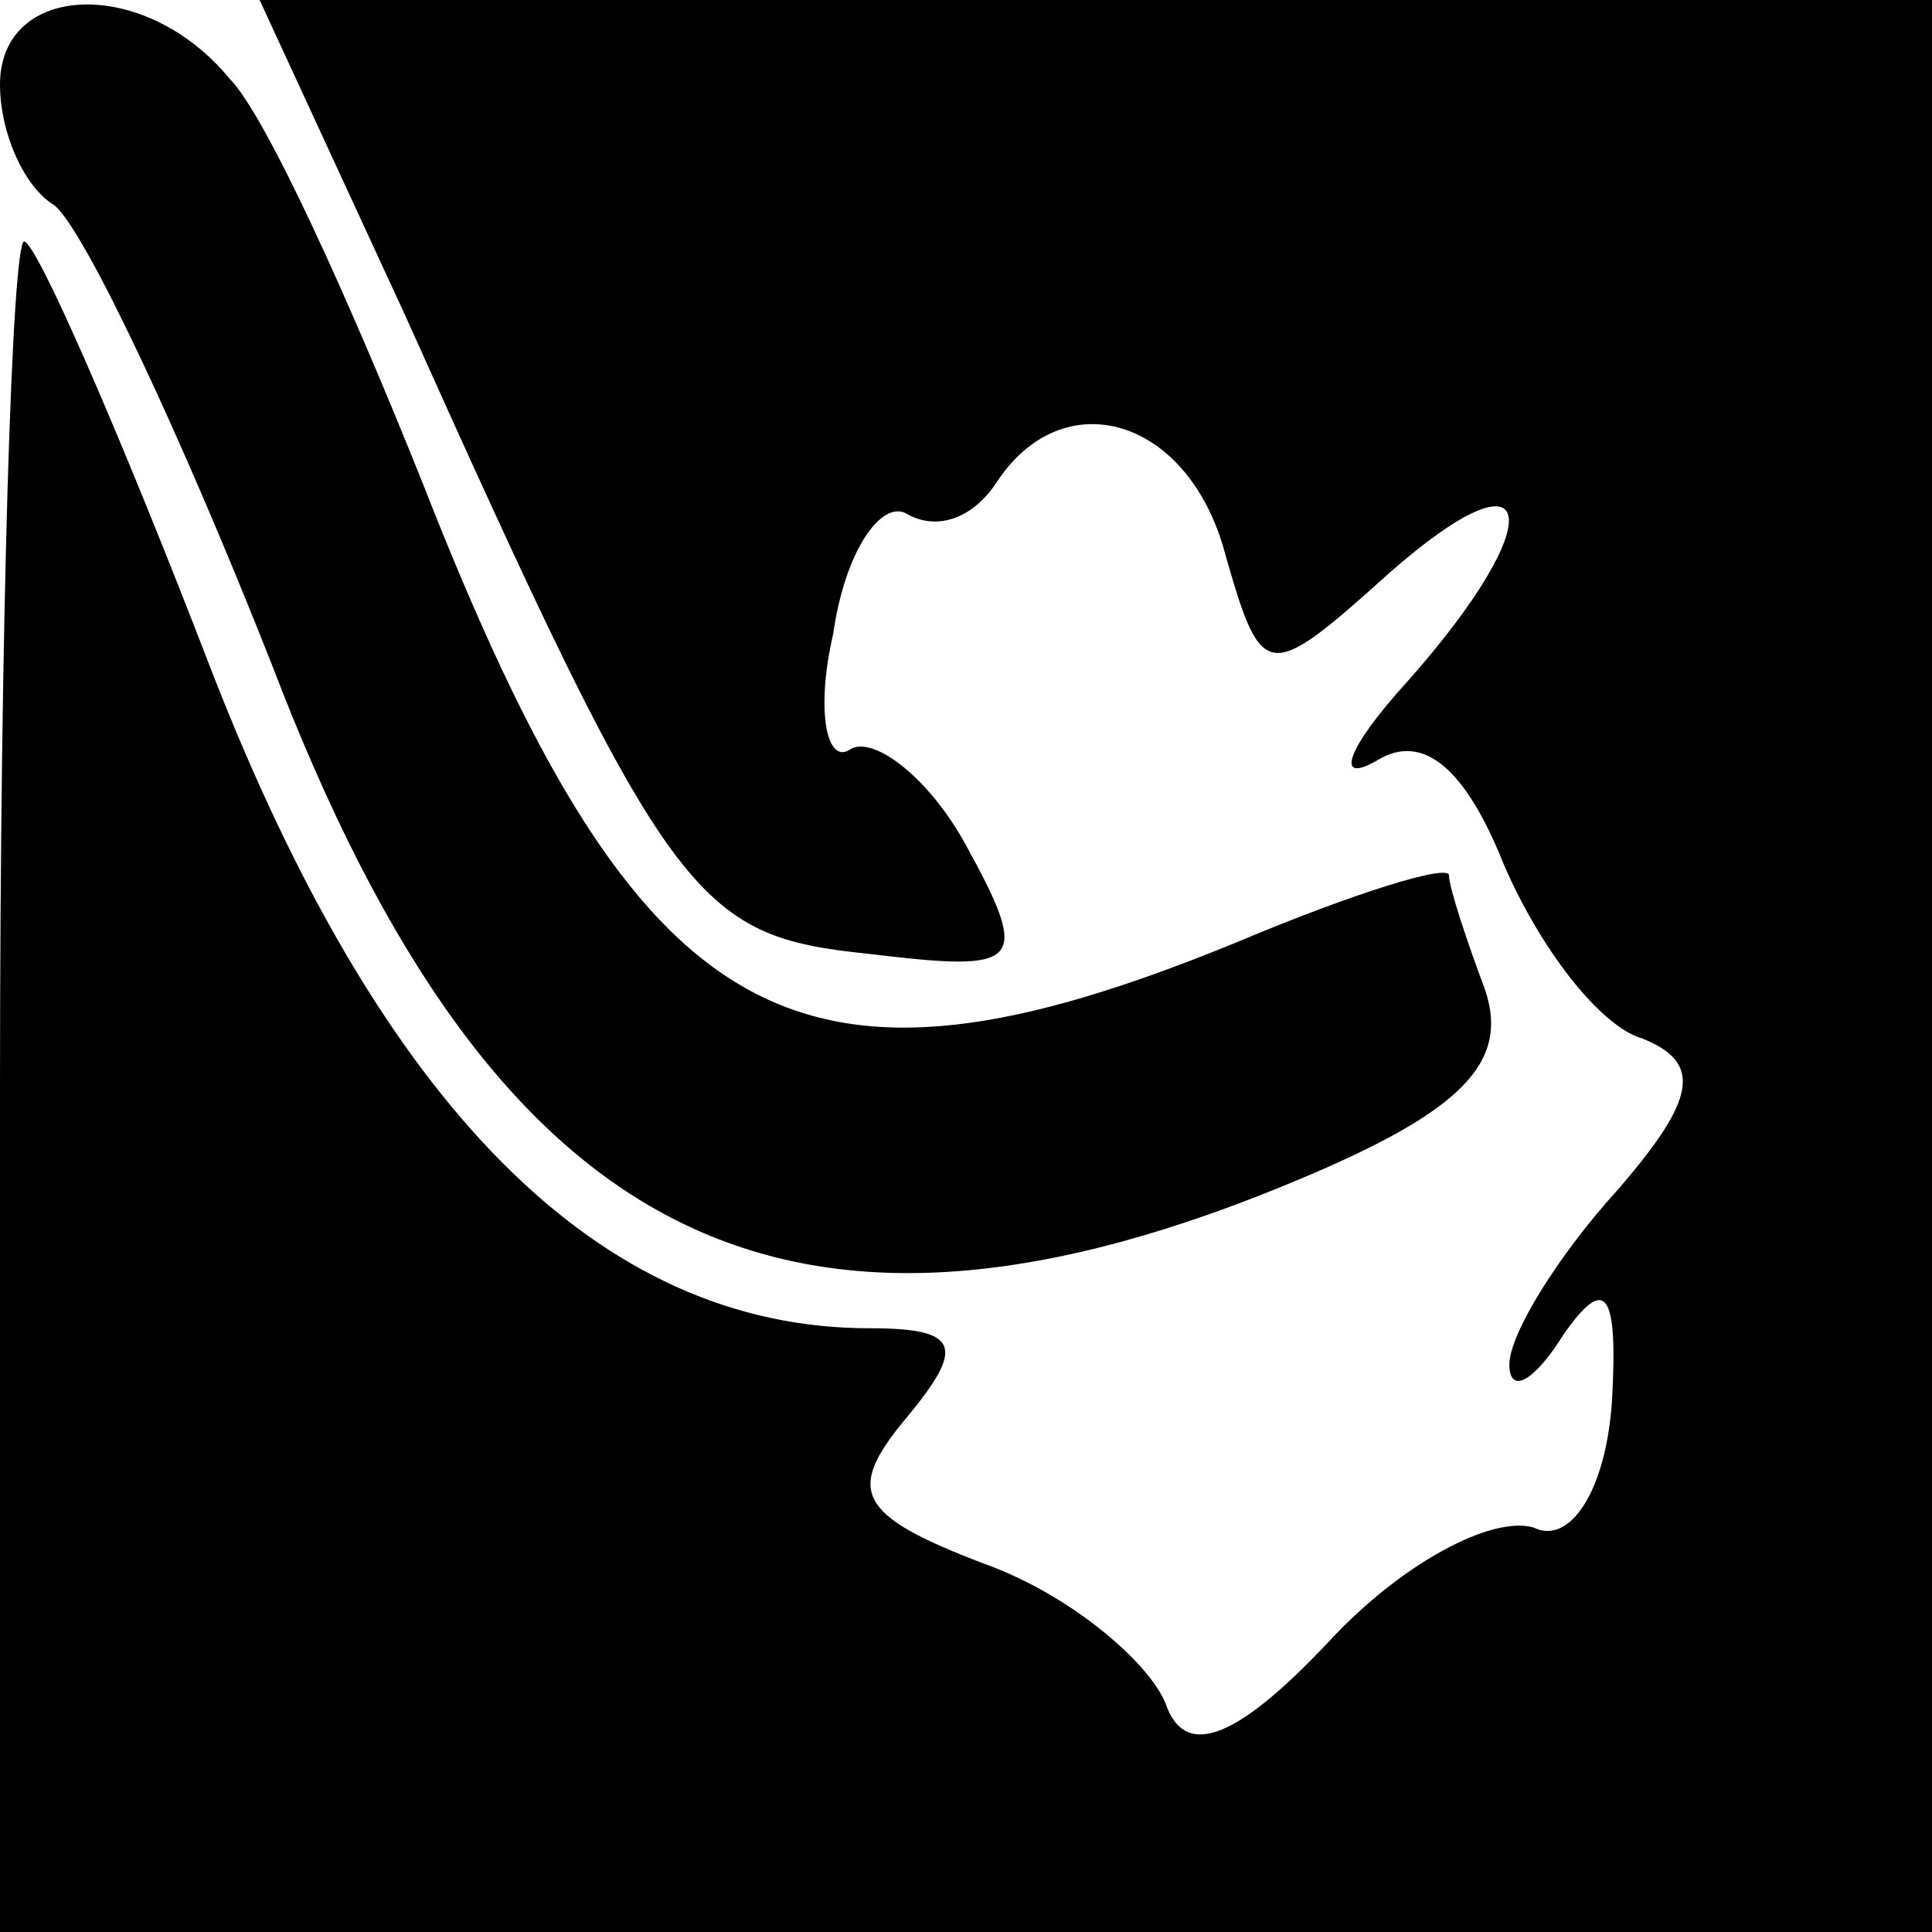 <?xml version="1.0" standalone="no"?>
<!DOCTYPE svg PUBLIC "-//W3C//DTD SVG 20010904//EN"
 "http://www.w3.org/TR/2001/REC-SVG-20010904/DTD/svg10.dtd">
<svg version="1.0" xmlns="http://www.w3.org/2000/svg"
 width="32pt" height="32pt" viewBox="0 0 32 32"
 preserveAspectRatio="xMidYMid meet">
<g transform="translate(0,32) scale(0.1,-0.1)"
fill="#000000" stroke="none">
<path fill="#000000" stroke="none" d="M0 306 c0 -8 4 -17 9 -20 5 -4 21 -38
36 -76 37 -97 86 -121 171 -85 26 11 34 19 30 31 -3 8 -6 17 -6 19 0 2 -16 -3
-35 -11 -73 -30 -99 -16 -135 76 -12 30 -26 61 -32 67 -14 17 -38 16 -38 -1z"/>
<path fill="#000000" stroke="none" d="M67 268 c44 -98 48 -103 77 -106 25 -3
27 -2 16 18 -6 11 -15 18 -19 16 -4 -3 -6 6 -3 19 2 14 8 22 12 20 5 -3 11 -1
15 5 11 17 32 11 38 -12 6 -21 7 -21 27 -3 25 22 27 9 3 -18 -10 -11 -12 -17
-5 -13 8 5 15 -2 21 -17 6 -14 16 -27 23 -29 10 -4 9 -10 -4 -25 -10 -11 -18
-24 -18 -29 0 -5 4 -3 9 5 7 10 9 7 8 -11 -1 -15 -7 -24 -13 -21 -7 2 -22 -6
-34 -19 -16 -17 -24 -19 -27 -10 -3 7 -16 18 -30 23 -21 8 -23 12 -13 24 10
12 9 15 -6 15 -45 0 -81 37 -109 109 -15 39 -29 71 -31 71 -2 0 -4 -63 -4
-140 l0 -140 160 0 160 0 0 160 0 160 -139 0 -138 0 24 -52z"/>
</g>
</svg>
